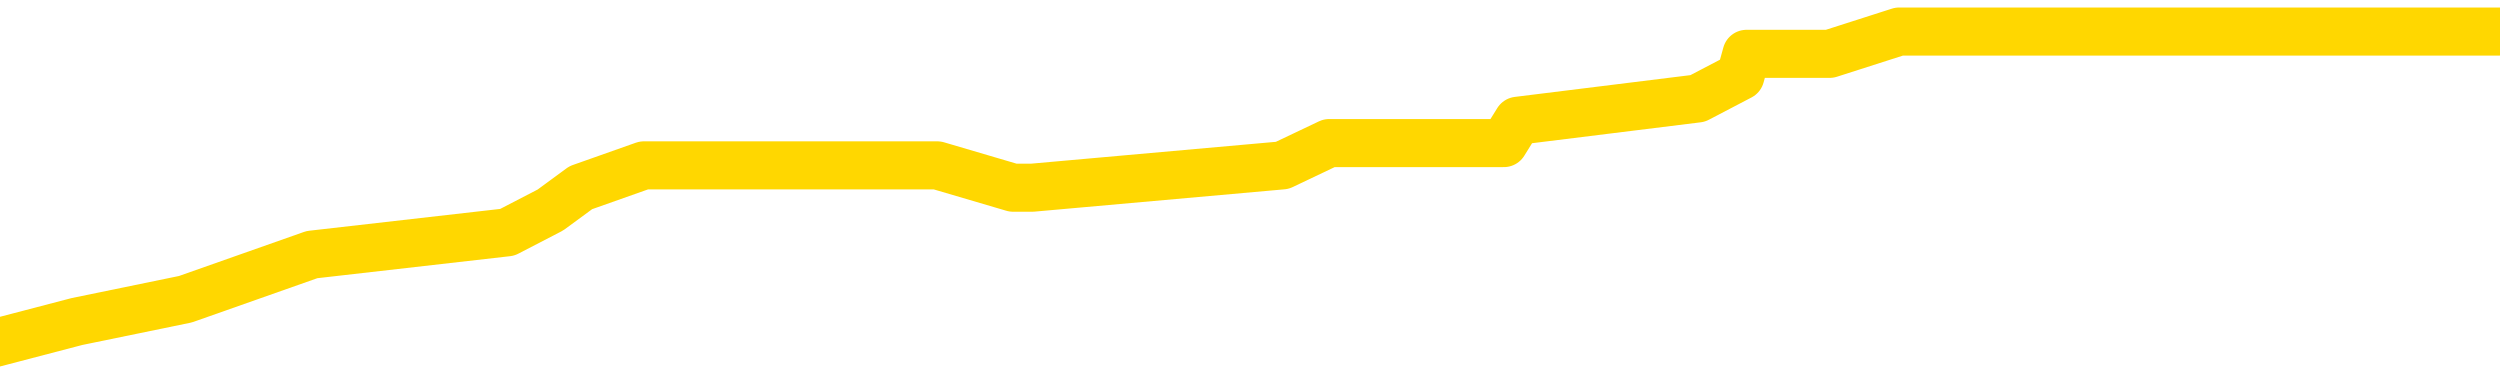 <svg xmlns="http://www.w3.org/2000/svg" version="1.1" viewBox="0 0 6500 1000">
	<path fill="none" stroke="gold" stroke-width="125" stroke-linecap="round" stroke-linejoin="round" d="M0 51358  L-208040 51358 L-207855 51300 L-207365 51184 L-207072 51126 L-206760 51010 L-206526 50952 L-206473 50836 L-206413 50720 L-206260 50662 L-206220 50546 L-206087 50488 L-205795 50430 L-205254 50430 L-204644 50372 L-204596 50372 L-203956 50314 L-203922 50314 L-203397 50314 L-203264 50256 L-202874 50140 L-202546 50024 L-202429 49908 L-202217 49792 L-201500 49792 L-200930 49734 L-200823 49734 L-200649 49676 L-200427 49560 L-200026 49502 L-200000 49386 L-199072 49270 L-198985 49154 L-198902 49038 L-198832 48922 L-198535 48864 L-198383 48748 L-196493 48806 L-196392 48806 L-196130 48806 L-195836 48864 L-195695 48748 L-195446 48748 L-195410 48690 L-195252 48632 L-194788 48516 L-194535 48458 L-194323 48342 L-194072 48284 L-193723 48226 L-192796 48110 L-192702 47994 L-192291 47936 L-191120 47820 L-189931 47762 L-189839 47646 L-189812 47530 L-189545 47414 L-189247 47298 L-189118 47182 L-189080 47066 L-188266 47066 L-187882 47124 L-186821 47182 L-186760 47182 L-186495 48342 L-186024 49444 L-185831 50546 L-185568 51648 L-185231 51590 L-185095 51532 L-184640 51474 L-183896 51416 L-183879 51358 L-183714 51242 L-183645 51242 L-183129 51184 L-182101 51184 L-181904 51126 L-181416 51068 L-181054 51010 L-180645 51010 L-180260 51068 L-178556 51068 L-178458 51068 L-178386 51068 L-178325 51068 L-178141 51010 L-177804 51010 L-177164 50952 L-177087 50894 L-177025 50894 L-176839 50836 L-176759 50836 L-176582 50778 L-176563 50720 L-176333 50720 L-175945 50662 L-175056 50662 L-175017 50604 L-174929 50546 L-174901 50430 L-173893 50372 L-173744 50256 L-173719 50198 L-173586 50140 L-173547 50082 L-172288 50024 L-172231 50024 L-171691 49966 L-171638 49966 L-171592 49966 L-171196 49908 L-171057 49850 L-170857 49792 L-170710 49792 L-170546 49792 L-170269 49850 L-169910 49850 L-169358 49792 L-168713 49734 L-168454 49618 L-168301 49560 L-167900 49502 L-167859 49444 L-167739 49386 L-167677 49444 L-167663 49444 L-167569 49444 L-167276 49386 L-167125 49154 L-166794 49038 L-166717 48922 L-166641 48864 L-166414 48690 L-166348 48574 L-166120 48458 L-166067 48342 L-165903 48284 L-164897 48226 L-164714 48168 L-164163 48110 L-163770 47994 L-163372 47936 L-162522 47820 L-162444 47762 L-161865 47704 L-161423 47704 L-161182 47646 L-161025 47646 L-160624 47530 L-160604 47530 L-160159 47472 L-159753 47414 L-159618 47298 L-159442 47182 L-159306 47066 L-159056 46950 L-158056 46892 L-157974 46834 L-157838 46776 L-157800 46718 L-156910 46660 L-156694 46602 L-156251 46544 L-156133 46486 L-156077 46428 L-155400 46428 L-155300 46370 L-155271 46370 L-153930 46312 L-153524 46254 L-153484 46196 L-152556 46138 L-152458 46080 L-152325 46022 L-151921 45964 L-151894 45906 L-151801 45848 L-151585 45790 L-151174 45674 L-150020 45558 L-149729 45441 L-149700 45325 L-149092 45267 L-148842 45151 L-148822 45093 L-147893 45035 L-147841 44919 L-147719 44861 L-147702 44745 L-147546 44687 L-147370 44571 L-147234 44513 L-147177 44455 L-147069 44397 L-146984 44339 L-146751 44281 L-146676 44223 L-146367 44165 L-146250 44107 L-146080 44049 L-145989 43991 L-145886 43991 L-145863 43933 L-145786 43933 L-145688 43817 L-145321 43759 L-145216 43701 L-144713 43643 L-144261 43585 L-144223 43527 L-144199 43469 L-144158 43411 L-144029 43353 L-143928 43295 L-143487 43237 L-143205 43179 L-142612 43121 L-142482 43063 L-142208 42947 L-142055 42889 L-141902 42831 L-141817 42715 L-141739 42657 L-141553 42599 L-141502 42599 L-141475 42541 L-141395 42483 L-141372 42425 L-141089 42309 L-140485 42193 L-139489 42135 L-139191 42077 L-138458 42019 L-138213 41961 L-138123 41903 L-137546 41845 L-136848 41787 L-136095 41729 L-135777 41671 L-135394 41555 L-135317 41497 L-134682 41439 L-134497 41381 L-134409 41381 L-134280 41381 L-133967 41323 L-133917 41265 L-133775 41207 L-133754 41149 L-132786 41091 L-132241 41033 L-131762 41033 L-131701 41033 L-131378 41033 L-131356 40975 L-131294 40975 L-131084 40917 L-131007 40859 L-130952 40801 L-130930 40743 L-130890 40685 L-130875 40627 L-130117 40569 L-130101 40511 L-129302 40453 L-129149 40395 L-128244 40337 L-127738 40279 L-127508 40163 L-127467 40163 L-127352 40105 L-127175 40047 L-126421 40105 L-126286 40047 L-126122 39989 L-125804 39931 L-125628 39815 L-124606 39699 L-124583 39583 L-124331 39525 L-124118 39409 L-123484 39351 L-123246 39235 L-123214 39119 L-123036 39003 L-122956 38887 L-122866 38829 L-122801 38713 L-122361 38597 L-122338 38539 L-121797 38481 L-121541 38423 L-121046 38365 L-120169 38307 L-120132 38249 L-120079 38191 L-120038 38133 L-119921 38075 L-119645 38017 L-119437 37901 L-119240 37785 L-119217 37669 L-119167 37553 L-119127 37495 L-119050 37437 L-118452 37321 L-118392 37263 L-118289 37205 L-118134 37147 L-117502 37089 L-116822 37031 L-116519 36915 L-116172 36857 L-115974 36799 L-115926 36683 L-115606 36625 L-114978 36567 L-114832 36509 L-114795 36451 L-114737 36393 L-114661 36277 L-114419 36277 L-114331 36219 L-114237 36161 L-113943 36103 L-113809 36045 L-113749 35987 L-113712 35871 L-113440 35871 L-112434 35813 L-112258 35755 L-112208 35755 L-111915 35697 L-111722 35581 L-111389 35523 L-110883 35465 L-110321 35349 L-110306 35233 L-110289 35175 L-110189 35059 L-110074 34943 L-110035 34827 L-109997 34769 L-109932 34769 L-109904 34711 L-109765 34769 L-109472 34769 L-109422 34769 L-109317 34769 L-109052 34711 L-108587 34653 L-108443 34653 L-108388 34537 L-108331 34479 L-108140 34421 L-107775 34363 L-107560 34363 L-107366 34363 L-107308 34363 L-107249 34247 L-107095 34189 L-106825 34131 L-106396 34421 L-106380 34421 L-106303 34363 L-106239 34305 L-106109 33899 L-106086 33841 L-105802 33783 L-105754 33725 L-105699 33667 L-105237 33609 L-105198 33609 L-105158 33551 L-104967 33493 L-104487 33435 L-104000 33377 L-103983 33319 L-103945 33261 L-103689 33203 L-103612 33087 L-103382 33029 L-103366 32912 L-103071 32796 L-102629 32738 L-102182 32680 L-101677 32622 L-101524 32564 L-101237 32506 L-101197 32390 L-100866 32332 L-100644 32274 L-100127 32158 L-100051 32100 L-99803 31984 L-99609 31868 L-99549 31810 L-98772 31752 L-98698 31752 L-98468 31694 L-98451 31694 L-98389 31636 L-98194 31578 L-97730 31578 L-97706 31520 L-97577 31520 L-96276 31520 L-96259 31520 L-96182 31462 L-96088 31462 L-95871 31462 L-95719 31404 L-95541 31462 L-95487 31520 L-95200 31578 L-95160 31578 L-94790 31578 L-94350 31578 L-94167 31578 L-93846 31520 L-93551 31520 L-93105 31404 L-93033 31346 L-92571 31230 L-92133 31172 L-91951 31114 L-90497 30998 L-90365 30940 L-89908 30824 L-89682 30766 L-89295 30650 L-88779 30534 L-87825 30418 L-87031 30302 L-86356 30244 L-85930 30128 L-85619 30070 L-85389 29896 L-84706 29722 L-84693 29548 L-84483 29316 L-84461 29258 L-84287 29142 L-83337 29084 L-83069 28968 L-82253 28910 L-81943 28794 L-81905 28736 L-81848 28620 L-81231 28562 L-80593 28446 L-78967 28388 L-78293 28330 L-77651 28330 L-77574 28330 L-77517 28330 L-77482 28330 L-77453 28272 L-77341 28156 L-77324 28098 L-77301 28040 L-77147 27982 L-77094 27866 L-77016 27808 L-76897 27750 L-76799 27692 L-76682 27634 L-76412 27518 L-76142 27460 L-76125 27344 L-75925 27286 L-75778 27170 L-75551 27112 L-75417 27054 L-75109 26996 L-75049 26938 L-74696 26822 L-74347 26764 L-74246 26706 L-74182 26590 L-74122 26532 L-73737 26416 L-73356 26358 L-73252 26300 L-72992 26242 L-72721 26126 L-72562 26068 L-72529 26010 L-72467 25952 L-72326 25894 L-72142 25836 L-72098 25778 L-71809 25778 L-71793 25720 L-71560 25720 L-71499 25662 L-71461 25662 L-70881 25604 L-70747 25546 L-70724 25314 L-70706 24908 L-70688 24444 L-70672 23980 L-70648 23516 L-70632 23168 L-70610 22762 L-70594 22356 L-70571 22124 L-70554 21892 L-70532 21718 L-70515 21602 L-70466 21428 L-70394 21254 L-70360 20964 L-70336 20732 L-70300 20500 L-70259 20267 L-70222 20151 L-70206 19919 L-70182 19745 L-70145 19629 L-70128 19455 L-70105 19339 L-70087 19223 L-70068 19107 L-70052 18991 L-70023 18817 L-69997 18643 L-69952 18585 L-69935 18469 L-69893 18411 L-69845 18295 L-69775 18179 L-69759 18063 L-69743 17947 L-69681 17889 L-69642 17831 L-69603 17773 L-69437 17715 L-69372 17657 L-69356 17599 L-69311 17483 L-69253 17425 L-69040 17367 L-69007 17309 L-68965 17251 L-68887 17193 L-68349 17135 L-68271 17077 L-68167 16961 L-68078 16903 L-67902 16845 L-67551 16787 L-67395 16729 L-66958 16671 L-66801 16613 L-66671 16555 L-65967 16439 L-65766 16381 L-64806 16265 L-64323 16207 L-64224 16207 L-64132 16149 L-63887 16091 L-63814 16033 L-63371 15917 L-63275 15859 L-63260 15801 L-63243 15743 L-63219 15685 L-62753 15627 L-62536 15569 L-62396 15511 L-62102 15453 L-62014 15395 L-61972 15337 L-61943 15279 L-61770 15221 L-61711 15163 L-61635 15105 L-61554 15047 L-61485 15047 L-61175 14989 L-61090 14931 L-60876 14873 L-60841 14815 L-60158 14757 L-60059 14699 L-59854 14641 L-59808 14583 L-59529 14525 L-59467 14467 L-59450 14351 L-59372 14293 L-59064 14177 L-59039 14119 L-58986 14003 L-58963 13945 L-58840 13887 L-58705 13771 L-58460 13713 L-58335 13713 L-57688 13655 L-57672 13655 L-57647 13655 L-57467 13539 L-57391 13481 L-57299 13423 L-56871 13365 L-56455 13307 L-56062 13191 L-55984 13133 L-55965 13075 L-55601 13017 L-55365 12959 L-55137 12901 L-54824 12843 L-54746 12785 L-54665 12669 L-54487 12553 L-54471 12495 L-54206 12379 L-54126 12321 L-53896 12263 L-53670 12205 L-53354 12205 L-53179 12147 L-52818 12147 L-52426 12089 L-52357 11973 L-52293 11915 L-52152 11799 L-52101 11741 L-51999 11625 L-51497 11567 L-51300 11509 L-51053 11451 L-50868 11393 L-50568 11335 L-50492 11277 L-50326 11161 L-49442 11103 L-49413 10987 L-49290 10871 L-48711 10813 L-48633 10755 L-47920 10755 L-47608 10755 L-47395 10755 L-47378 10755 L-46992 10755 L-46467 10639 L-46020 10581 L-45691 10523 L-45538 10465 L-45212 10465 L-45034 10407 L-44952 10407 L-44746 10291 L-44571 10233 L-43642 10175 L-42752 10117 L-42713 10059 L-42485 10059 L-42106 10001 L-41319 9943 L-41084 9885 L-41008 9827 L-40651 9769 L-40079 9653 L-39812 9595 L-39426 9537 L-39322 9537 L-39152 9537 L-38534 9537 L-38322 9537 L-38014 9537 L-37961 9479 L-37834 9421 L-37781 9363 L-37661 9305 L-37325 9189 L-36366 9131 L-36235 9015 L-36033 8957 L-35402 8899 L-35090 8841 L-34677 8783 L-34649 8725 L-34504 8667 L-34084 8609 L-32751 8609 L-32704 8551 L-32576 8435 L-32559 8377 L-31981 8261 L-31775 8203 L-31746 8145 L-31705 8087 L-31647 8029 L-31610 7970 L-31531 7912 L-31389 7854 L-30934 7796 L-30816 7738 L-30531 7680 L-30158 7622 L-30062 7564 L-29735 7506 L-29381 7448 L-29211 7390 L-29163 7332 L-29054 7274 L-28965 7216 L-28937 7158 L-28861 7042 L-28558 6984 L-28524 6868 L-28452 6810 L-28084 6752 L-27749 6694 L-27668 6694 L-27448 6636 L-27277 6578 L-27249 6520 L-26752 6462 L-26203 6346 L-25322 6288 L-25224 6172 L-25147 6114 L-24872 6056 L-24625 5940 L-24551 5882 L-24489 5766 L-24371 5708 L-24328 5650 L-24218 5592 L-24141 5476 L-23441 5418 L-23195 5360 L-23155 5302 L-22999 5244 L-22400 5244 L-22173 5244 L-22081 5244 L-21606 5244 L-21008 5128 L-20489 5070 L-20468 5012 L-20322 4954 L-20002 4954 L-19460 4954 L-19228 4954 L-19058 4954 L-18571 4896 L-18344 4838 L-18259 4780 L-17913 4722 L-17587 4722 L-17064 4664 L-16736 4606 L-16136 4548 L-15938 4432 L-15886 4374 L-15846 4316 L-15565 4258 L-14880 4142 L-14570 4084 L-14545 3968 L-14354 3910 L-14131 3852 L-14045 3794 L-13381 3678 L-13357 3620 L-13135 3504 L-12805 3446 L-12453 3330 L-12248 3272 L-12016 3156 L-11758 3098 L-11568 2982 L-11521 2924 L-11294 2866 L-11259 2808 L-11103 2750 L-10889 2692 L-10716 2634 L-10624 2576 L-10347 2518 L-10103 2460 L-9788 2402 L-9362 2402 L-9324 2402 L-8841 2402 L-8608 2402 L-8396 2344 L-8170 2286 L-7620 2286 L-7373 2228 L-6539 2228 L-6483 2170 L-6461 2112 L-6303 2054 L-5842 1996 L-5801 1938 L-5461 1822 L-5328 1764 L-5105 1706 L-4533 1648 L-4061 1590 L-3866 1532 L-3674 1474 L-3484 1416 L-3382 1358 L-3014 1300 L-2968 1242 L-2886 1184 L-1593 1126 L-1545 1068 L-1276 1068 L-1131 1068 L-580 1068 L-463 1010 L-382 952 L-22 894 L200 836 L482 778 L811 662 L1319 604 L1431 546 L1510 488 L1674 430 L1969 430 L2437 430 L2634 488 L2684 488 L3334 430 L3456 372 L3910 372 L3946 314 L4414 256 L4525 198 L4541 140 L4757 140 L4938 82 L5470 82 L6500 82" />
</svg>
